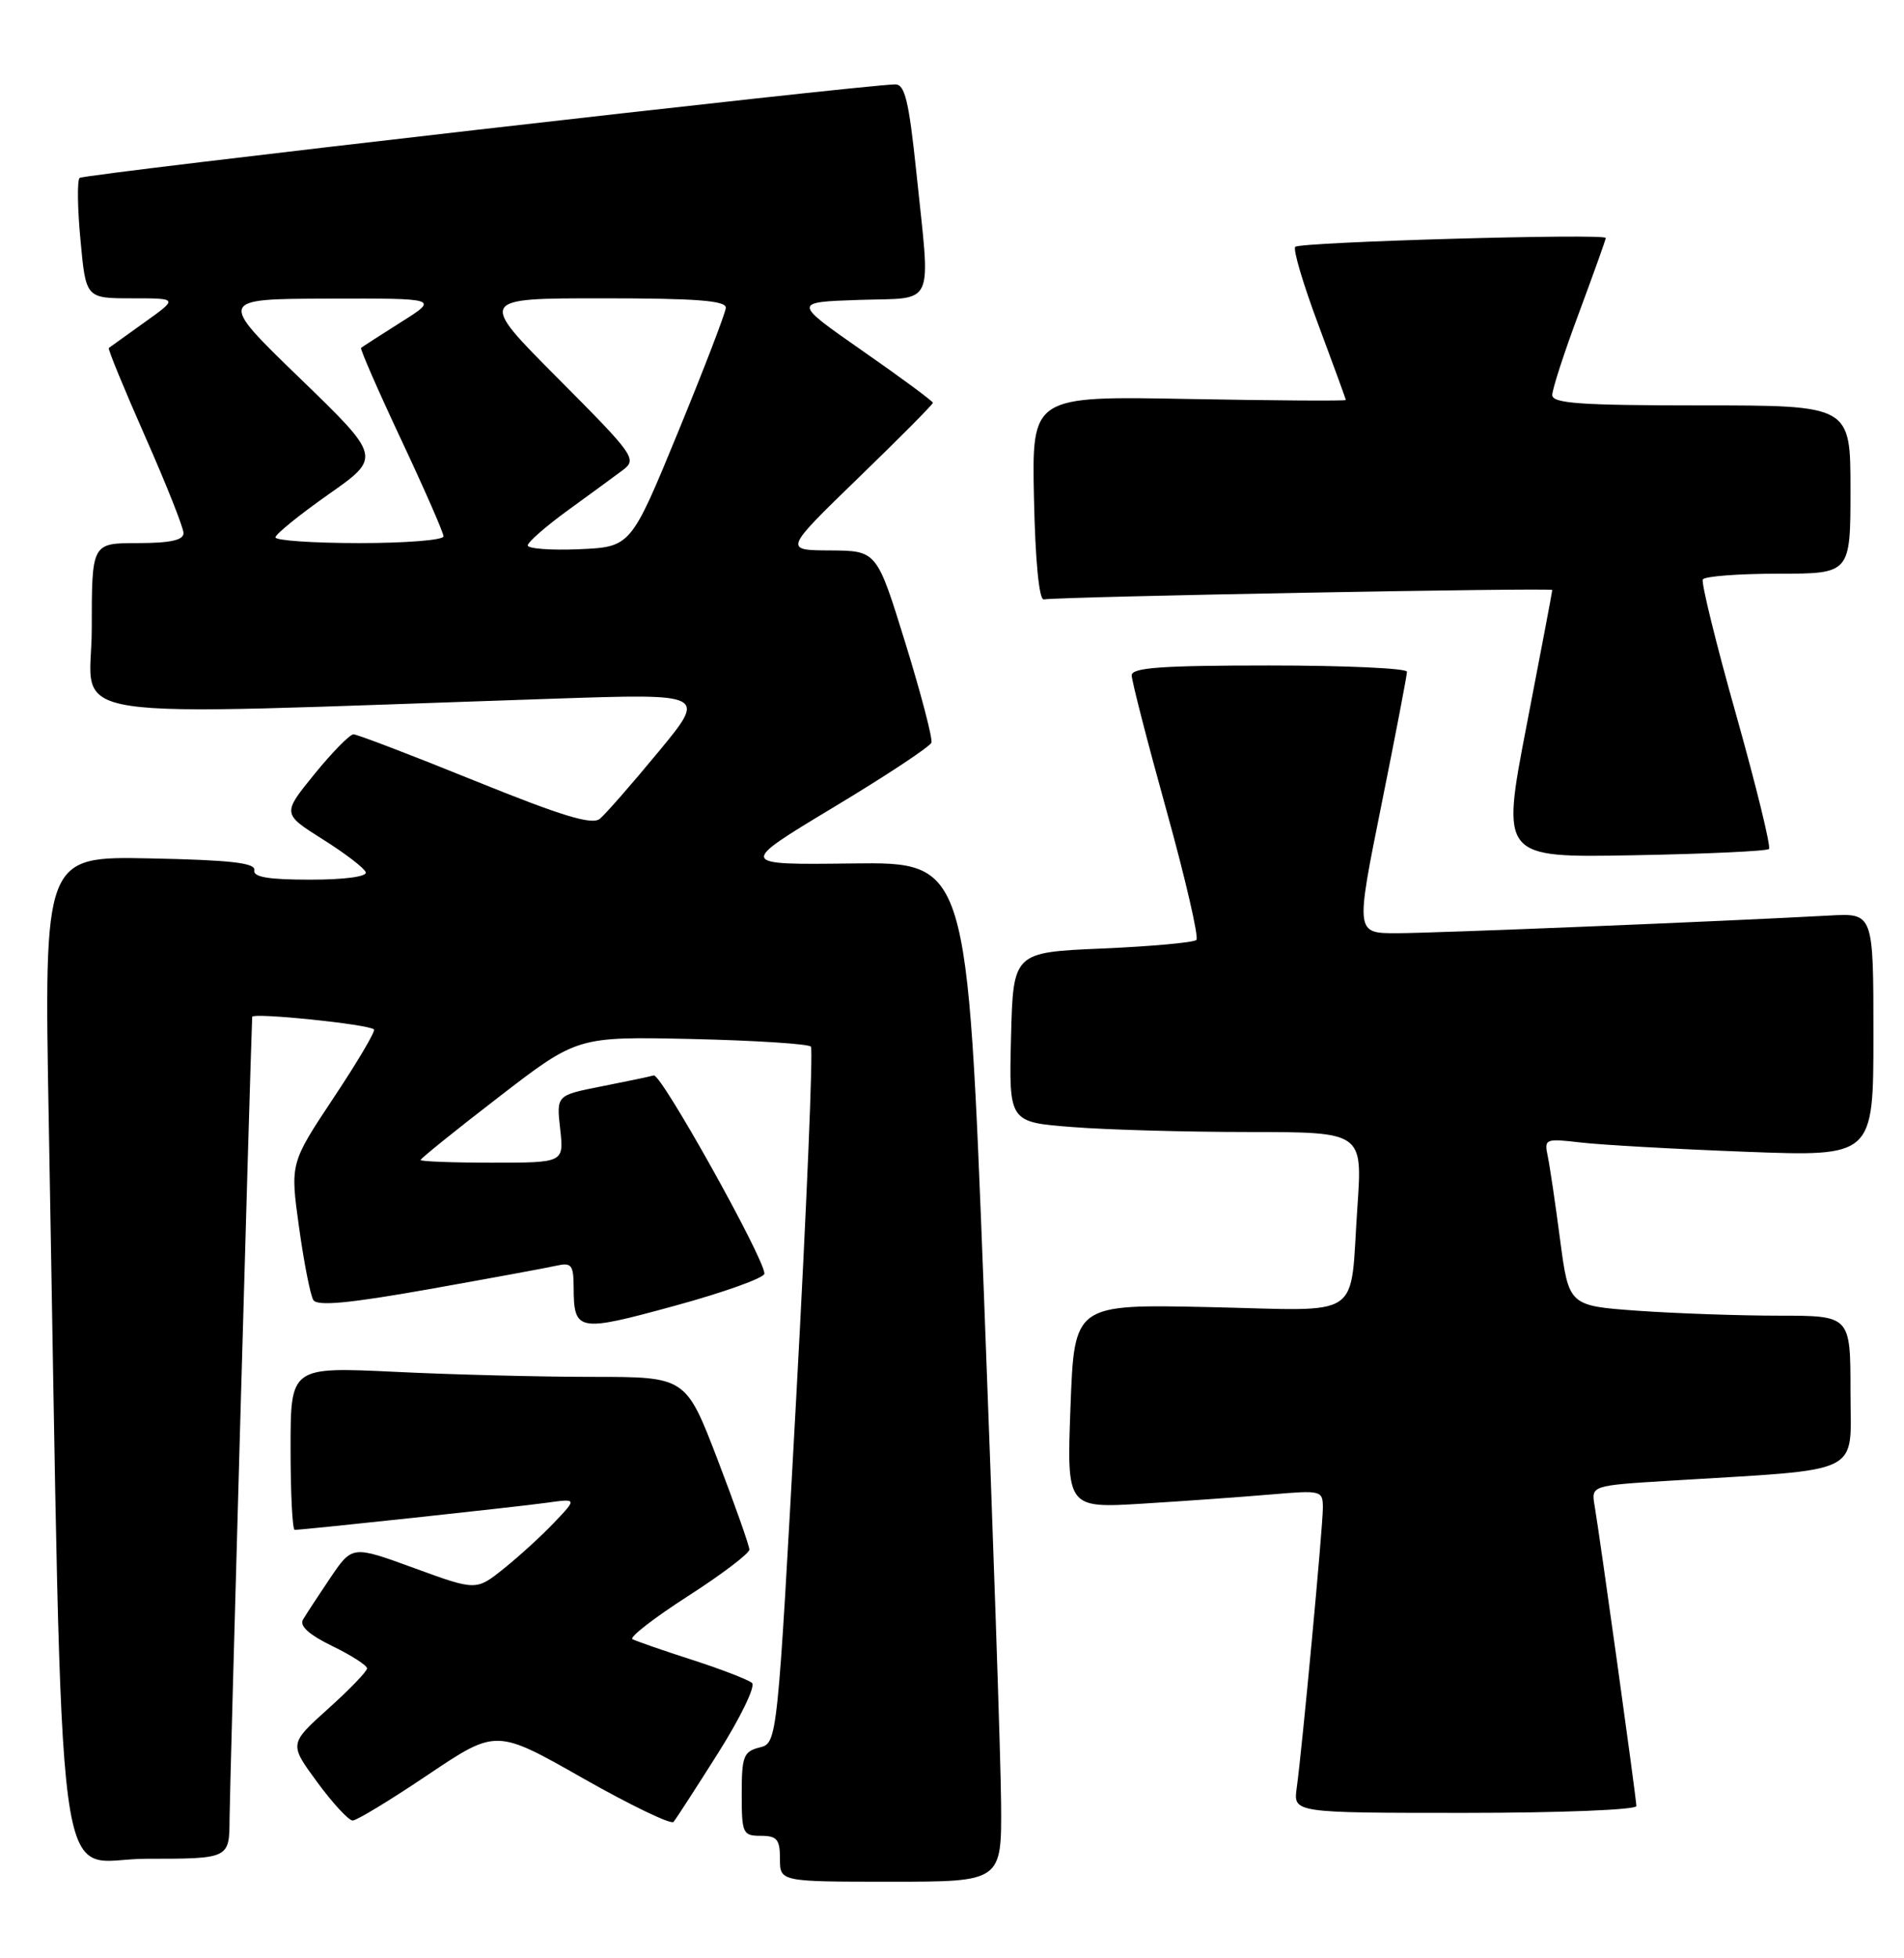<?xml version="1.0" encoding="UTF-8" standalone="no"?>
<!DOCTYPE svg PUBLIC "-//W3C//DTD SVG 1.1//EN" "http://www.w3.org/Graphics/SVG/1.1/DTD/svg11.dtd" >
<svg xmlns="http://www.w3.org/2000/svg" xmlns:xlink="http://www.w3.org/1999/xlink" version="1.1" viewBox="0 0 249 256">
 <g >
 <path fill="currentColor"
d=" M 130.92 235.75 C 130.88 230.11 129.86 200.12 128.67 169.10 C 126.50 112.70 126.50 112.70 111.50 112.88 C 96.50 113.07 96.50 113.07 108.99 105.55 C 115.86 101.42 121.63 97.61 121.81 97.08 C 121.98 96.55 120.45 90.69 118.40 84.06 C 114.67 72.00 114.67 72.00 108.58 71.96 C 102.50 71.93 102.50 71.93 112.25 62.48 C 117.61 57.29 122.00 52.87 122.00 52.66 C 122.00 52.45 117.88 49.40 112.83 45.89 C 103.67 39.50 103.67 39.50 112.33 39.21 C 122.47 38.87 121.71 40.57 119.82 22.36 C 118.86 13.20 118.33 11.01 117.07 11.03 C 112.39 11.13 10.91 22.76 10.41 23.26 C 10.08 23.58 10.13 27.26 10.53 31.43 C 11.23 39.00 11.23 39.00 17.27 39.00 C 23.30 39.00 23.30 39.00 18.90 42.14 C 16.48 43.87 14.38 45.38 14.23 45.49 C 14.08 45.61 16.22 50.81 18.98 57.06 C 21.74 63.30 24.00 68.99 24.00 69.70 C 24.00 70.62 22.24 71.00 18.00 71.00 C 12.00 71.00 12.00 71.00 12.00 82.16 C 12.00 94.62 5.24 93.59 72.46 91.34 C 92.41 90.67 92.41 90.67 86.10 98.30 C 82.63 102.50 79.19 106.43 78.45 107.04 C 77.43 107.89 73.51 106.69 62.11 102.08 C 53.85 98.73 46.71 96.00 46.23 96.00 C 45.75 96.00 43.45 98.34 41.13 101.19 C 36.91 106.38 36.91 106.38 42.20 109.72 C 45.12 111.55 47.65 113.49 47.83 114.03 C 48.03 114.60 45.07 115.00 40.58 115.00 C 35.05 115.00 33.07 114.66 33.25 113.75 C 33.44 112.81 30.08 112.43 19.63 112.22 C 5.75 111.94 5.75 111.94 6.38 146.72 C 8.30 253.28 6.94 243.00 19.12 243.00 C 30.00 243.00 30.00 243.00 30.02 237.75 C 30.04 234.06 32.68 140.30 32.98 132.94 C 33.00 132.34 48.22 133.90 48.91 134.58 C 49.13 134.80 46.75 138.83 43.62 143.53 C 37.94 152.08 37.94 152.08 39.11 160.46 C 39.75 165.06 40.59 169.34 40.98 169.96 C 41.48 170.78 45.67 170.39 56.09 168.54 C 64.01 167.13 71.51 165.75 72.75 165.47 C 74.73 165.02 75.00 165.36 75.02 168.23 C 75.04 174.11 75.51 174.19 88.27 170.70 C 94.72 168.94 99.98 167.05 99.97 166.50 C 99.93 164.45 86.46 140.33 85.50 140.59 C 84.95 140.75 81.86 141.39 78.63 142.03 C 72.76 143.19 72.76 143.19 73.26 147.60 C 73.75 152.00 73.75 152.00 64.38 152.00 C 59.22 152.00 55.00 151.84 55.00 151.65 C 55.00 151.46 59.61 147.74 65.25 143.40 C 75.50 135.50 75.50 135.50 90.50 135.83 C 98.75 136.02 105.75 136.47 106.05 136.83 C 106.35 137.20 105.49 157.83 104.13 182.68 C 101.66 227.87 101.66 227.87 99.33 228.45 C 97.24 228.98 97.00 229.61 97.00 234.52 C 97.00 239.70 97.14 240.00 99.50 240.00 C 101.61 240.00 102.00 240.47 102.00 243.00 C 102.00 246.00 102.00 246.00 116.50 246.00 C 131.00 246.00 131.00 246.00 130.92 235.75 Z  M 93.93 229.15 C 96.83 224.56 98.82 220.45 98.35 220.02 C 97.88 219.60 94.35 218.23 90.50 216.99 C 86.65 215.75 83.15 214.53 82.71 214.29 C 82.28 214.04 85.54 211.51 89.96 208.67 C 94.38 205.83 97.99 203.09 98.00 202.58 C 98.00 202.08 96.13 196.79 93.85 190.83 C 89.69 180.00 89.69 180.00 77.51 180.00 C 70.80 180.00 59.17 179.71 51.66 179.34 C 38.00 178.69 38.00 178.69 38.00 189.34 C 38.00 195.21 38.24 200.00 38.54 200.00 C 39.70 200.00 67.71 196.99 71.48 196.46 C 75.47 195.90 75.47 195.90 72.48 199.04 C 70.84 200.77 67.87 203.48 65.88 205.07 C 62.27 207.96 62.27 207.96 54.17 205.00 C 46.07 202.04 46.07 202.04 43.20 206.27 C 41.63 208.60 40.02 211.06 39.62 211.74 C 39.14 212.56 40.43 213.72 43.45 215.19 C 45.95 216.40 48.00 217.72 48.00 218.11 C 48.00 218.50 45.71 220.88 42.91 223.39 C 37.81 227.98 37.81 227.98 41.49 232.99 C 43.51 235.74 45.60 238.00 46.12 238.00 C 46.65 238.00 51.08 235.31 55.98 232.01 C 64.89 226.03 64.89 226.03 76.19 232.45 C 82.41 235.98 87.76 238.56 88.08 238.18 C 88.40 237.81 91.03 233.74 93.93 229.15 Z  M 214.00 236.11 C 214.00 235.17 209.29 201.32 208.54 196.85 C 208.09 194.21 208.09 194.21 218.30 193.58 C 244.14 191.99 242.00 193.04 242.00 181.90 C 242.00 172.00 242.00 172.00 232.65 172.00 C 227.51 172.00 219.23 171.71 214.24 171.36 C 205.17 170.71 205.17 170.71 204.03 162.11 C 203.41 157.37 202.68 152.44 202.41 151.15 C 201.93 148.88 202.08 148.82 206.71 149.36 C 209.34 149.67 219.04 150.22 228.25 150.57 C 245.00 151.21 245.00 151.21 245.00 135.29 C 245.00 119.37 245.00 119.37 239.25 119.69 C 225.11 120.46 187.47 122.00 182.63 122.00 C 177.28 122.00 177.28 122.00 180.64 105.32 C 182.49 96.15 184.00 88.27 184.00 87.82 C 184.00 87.37 175.90 87.00 166.00 87.00 C 151.96 87.00 148.00 87.28 148.00 88.29 C 148.00 89.00 150.04 96.93 152.54 105.92 C 155.03 114.90 156.80 122.54 156.46 122.88 C 156.12 123.22 150.59 123.72 144.17 124.00 C 132.50 124.50 132.50 124.50 132.22 135.60 C 131.94 146.70 131.94 146.70 140.22 147.34 C 144.77 147.70 155.18 147.99 163.34 147.99 C 178.19 148.00 178.19 148.00 177.52 157.75 C 176.48 172.78 178.63 171.33 158.14 170.88 C 140.50 170.50 140.50 170.50 140.00 183.84 C 139.50 197.18 139.50 197.18 149.50 196.57 C 155.00 196.23 162.54 195.69 166.25 195.37 C 172.83 194.81 173.00 194.85 173.00 197.15 C 172.99 199.73 170.30 228.56 169.58 233.75 C 169.13 237.00 169.13 237.00 191.56 237.00 C 203.97 237.00 214.00 236.60 214.00 236.11 Z  M 231.34 110.99 C 231.62 110.72 229.69 102.84 227.06 93.49 C 224.42 84.15 222.46 76.16 222.69 75.75 C 222.93 75.34 227.37 75.00 232.56 75.00 C 242.00 75.00 242.00 75.00 242.00 64.00 C 242.00 53.00 242.00 53.00 222.50 53.00 C 206.70 53.00 203.00 52.74 203.00 51.64 C 203.00 50.89 204.57 46.05 206.50 40.89 C 208.42 35.72 209.99 31.33 210.00 31.11 C 210.00 30.49 170.04 31.63 169.39 32.27 C 169.07 32.59 170.43 37.17 172.41 42.45 C 174.38 47.73 176.00 52.16 176.00 52.29 C 176.00 52.43 166.76 52.37 155.47 52.16 C 134.94 51.77 134.94 51.77 135.22 65.13 C 135.39 73.32 135.89 78.44 136.50 78.36 C 139.08 77.99 203.00 76.81 203.00 77.13 C 203.00 77.34 201.49 85.29 199.65 94.81 C 196.31 112.13 196.31 112.13 213.57 111.81 C 223.07 111.64 231.06 111.27 231.34 110.99 Z  M 69.02 71.30 C 69.03 70.86 71.40 68.80 74.27 66.71 C 77.15 64.63 80.38 62.26 81.46 61.45 C 83.34 60.03 82.96 59.50 72.98 49.48 C 62.54 39.00 62.54 39.00 78.77 39.00 C 91.13 39.00 94.98 39.30 94.92 40.25 C 94.87 40.94 92.06 48.25 88.67 56.50 C 82.50 71.50 82.50 71.50 75.75 71.80 C 72.04 71.96 69.01 71.73 69.02 71.30 Z  M 36.02 70.25 C 36.03 69.84 39.15 67.31 42.96 64.63 C 49.89 59.77 49.89 59.77 39.20 49.43 C 28.50 39.08 28.50 39.08 42.95 39.04 C 57.39 39.00 57.39 39.00 52.45 42.11 C 49.73 43.83 47.38 45.34 47.22 45.48 C 47.07 45.61 49.43 51.02 52.47 57.49 C 55.51 63.96 58.00 69.64 58.00 70.12 C 58.00 70.61 53.05 71.00 47.00 71.00 C 40.95 71.00 36.01 70.66 36.02 70.25 Z "/>
</g>
</svg>